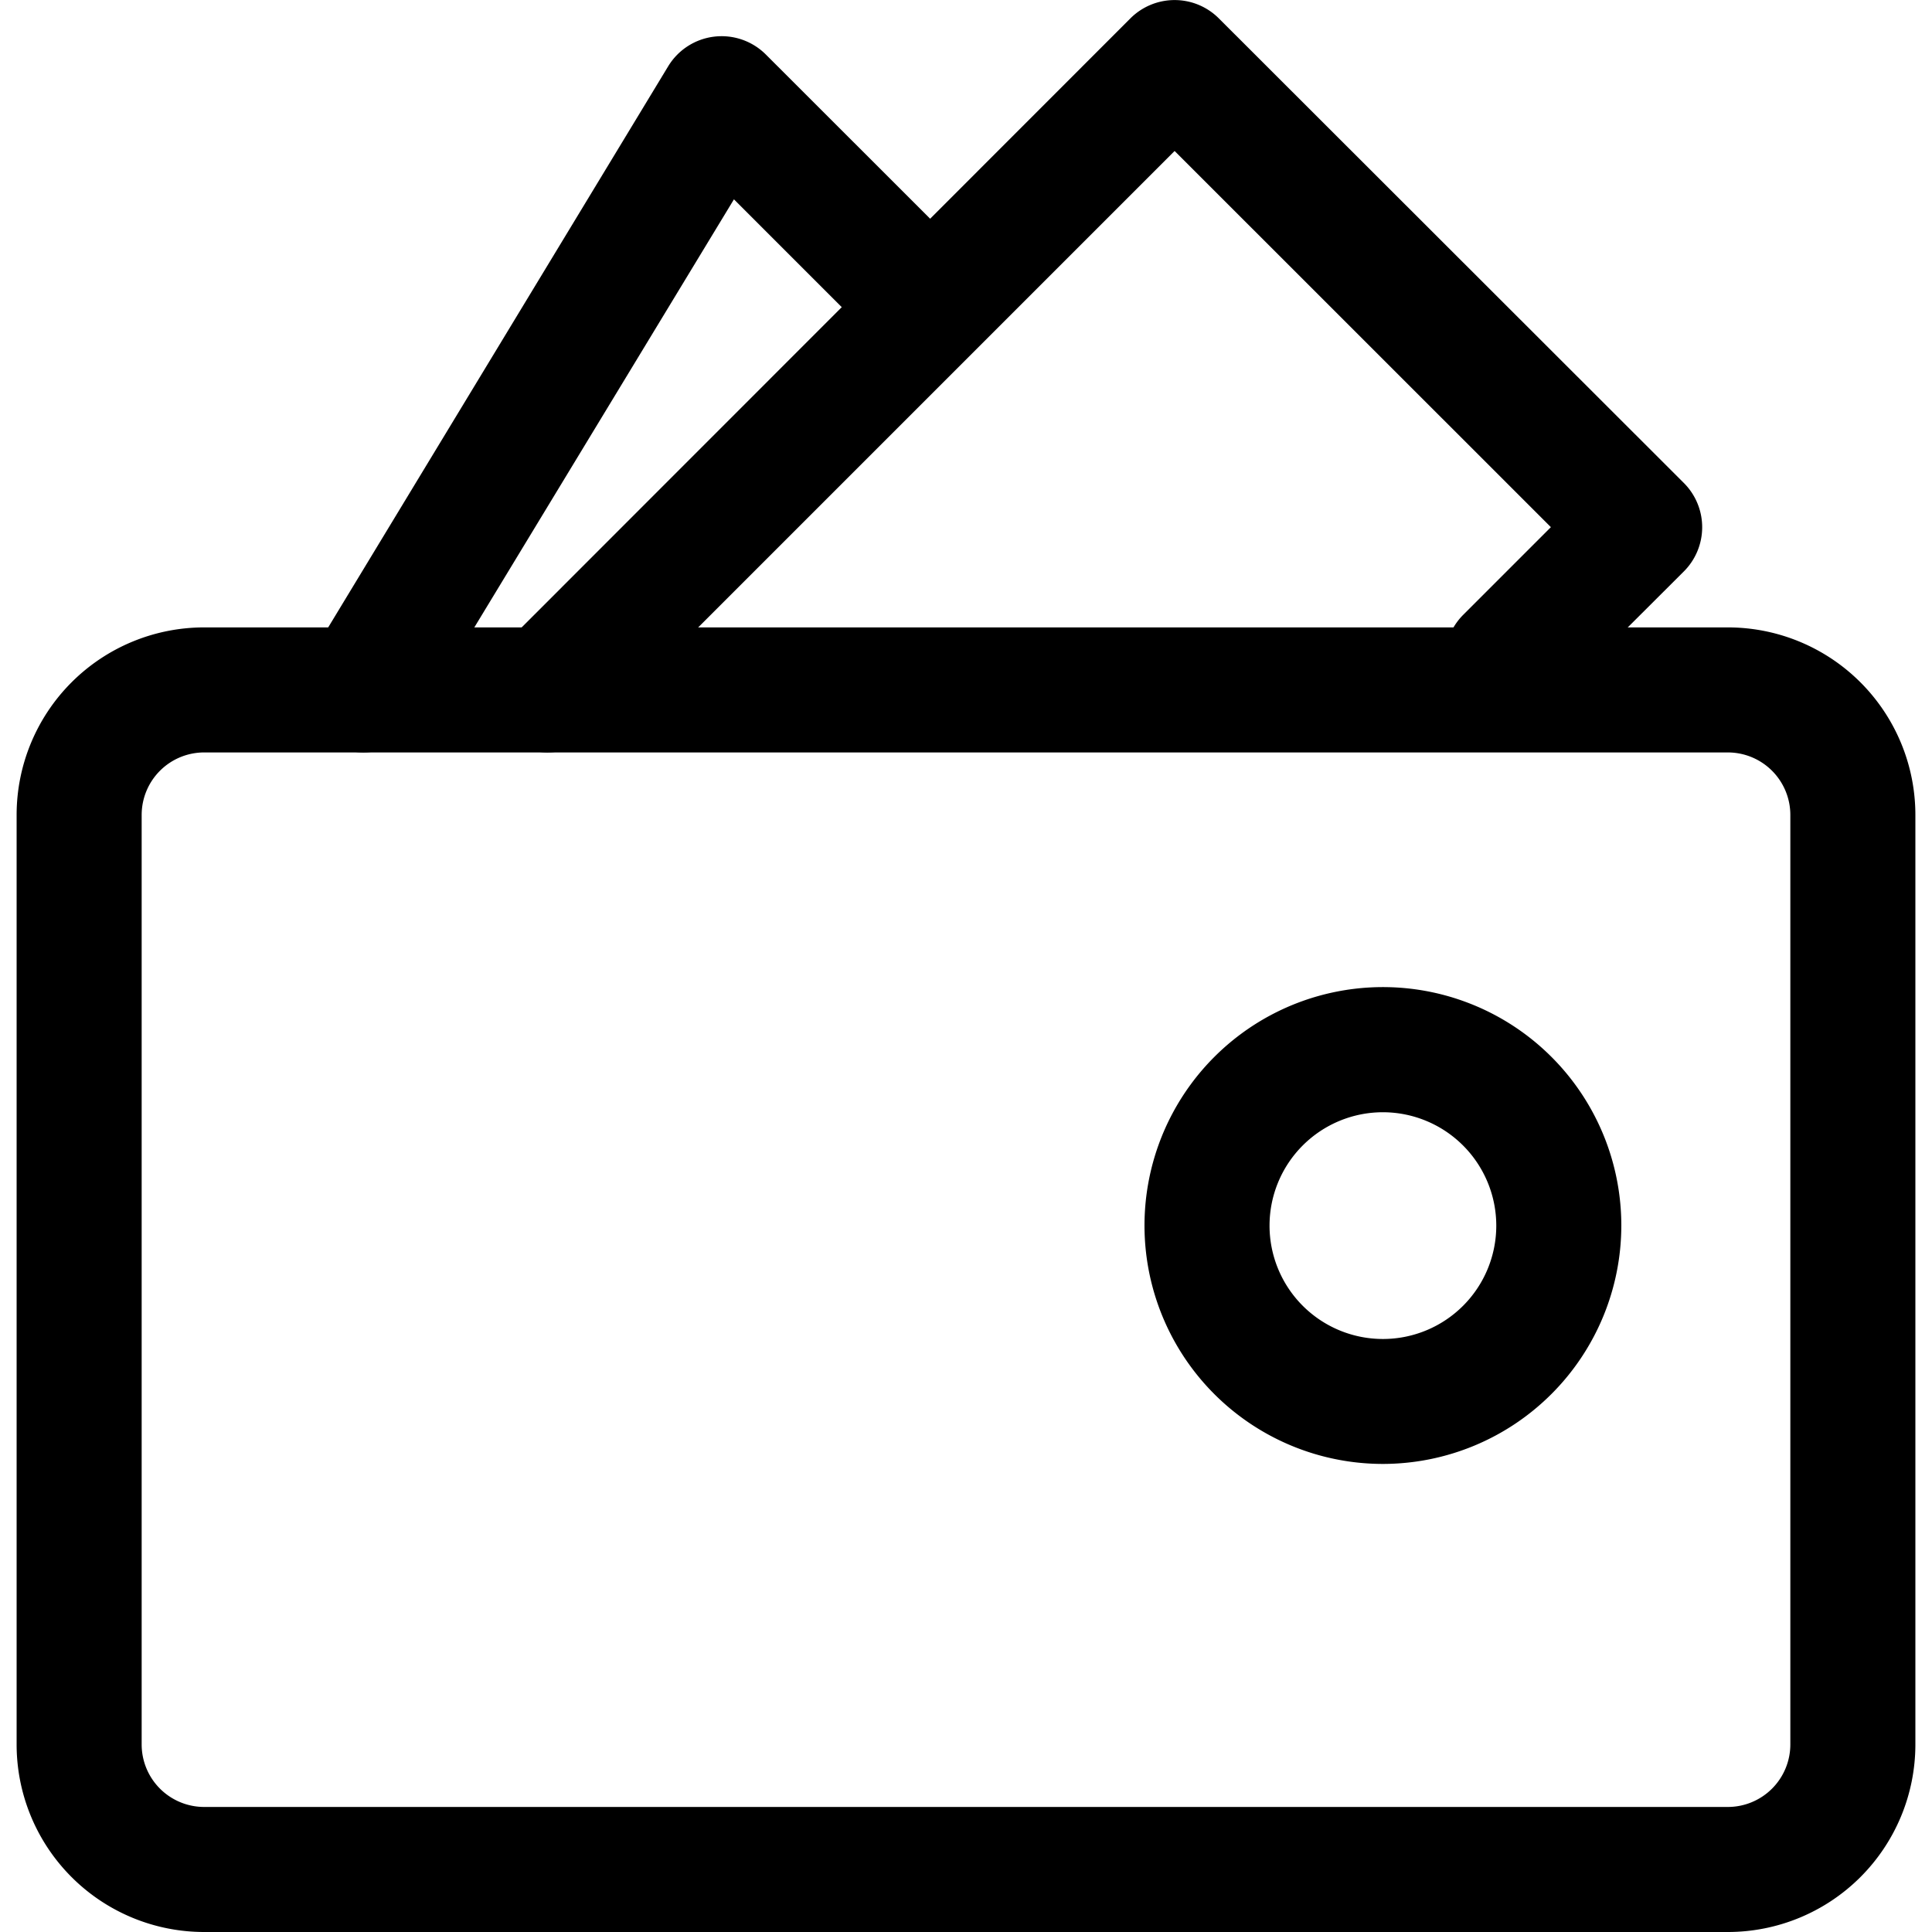 <?xml version="1.0" standalone="no"?><!DOCTYPE svg PUBLIC "-//W3C//DTD SVG 1.1//EN" "http://www.w3.org/Graphics/SVG/1.1/DTD/svg11.dtd"><svg t="1578313365094" class="icon" viewBox="0 0 1024 1024" version="1.1" xmlns="http://www.w3.org/2000/svg" p-id="1485" xmlns:xlink="http://www.w3.org/1999/xlink" width="128" height="128"><defs><style type="text/css"></style></defs><path d="M915.779 1024H108.221a99.412 99.412 0 0 1-99.412-99.412v-492.642a99.412 99.412 0 0 1 99.412-99.412h807.558a99.412 99.412 0 0 1 99.412 99.412v492.642a99.412 99.412 0 0 1-99.412 99.412zM108.221 398.808a33.137 33.137 0 0 0-33.137 33.137v492.642a33.137 33.137 0 0 0 33.137 33.137h807.558a33.137 33.137 0 0 0 33.137-33.137v-492.642a33.137 33.137 0 0 0-33.137-33.137z" p-id="1486"></path><path d="M192.556 398.808a33.137 33.137 0 0 1-28.277-50.314L354.156 35.126a33.137 33.137 0 0 1 51.75-6.241l90.686 90.631a33.137 33.137 0 1 1-46.834 46.889l-60.752-60.752L220.888 382.847a33.137 33.137 0 0 1-28.332 15.961z" p-id="1487"></path><path d="M290.035 398.808A33.137 33.137 0 0 1 266.618 342.42l332.534-332.699a33.137 33.137 0 0 1 46.834 0L892.472 255.986a33.137 33.137 0 0 1 0 46.889l-70.03 69.865a33.137 33.137 0 1 1-46.889-46.889l46.448-46.448-199.432-199.377-309.282 309.282a33.137 33.137 0 0 1-23.251 9.499zM733.137 775.912A126.364 126.364 0 1 1 859.335 649.548a126.474 126.474 0 0 1-126.198 126.364z m0-186.398A60.089 60.089 0 1 0 793.06 649.548a60.144 60.144 0 0 0-59.923-60.034z" p-id="1488"></path></svg>